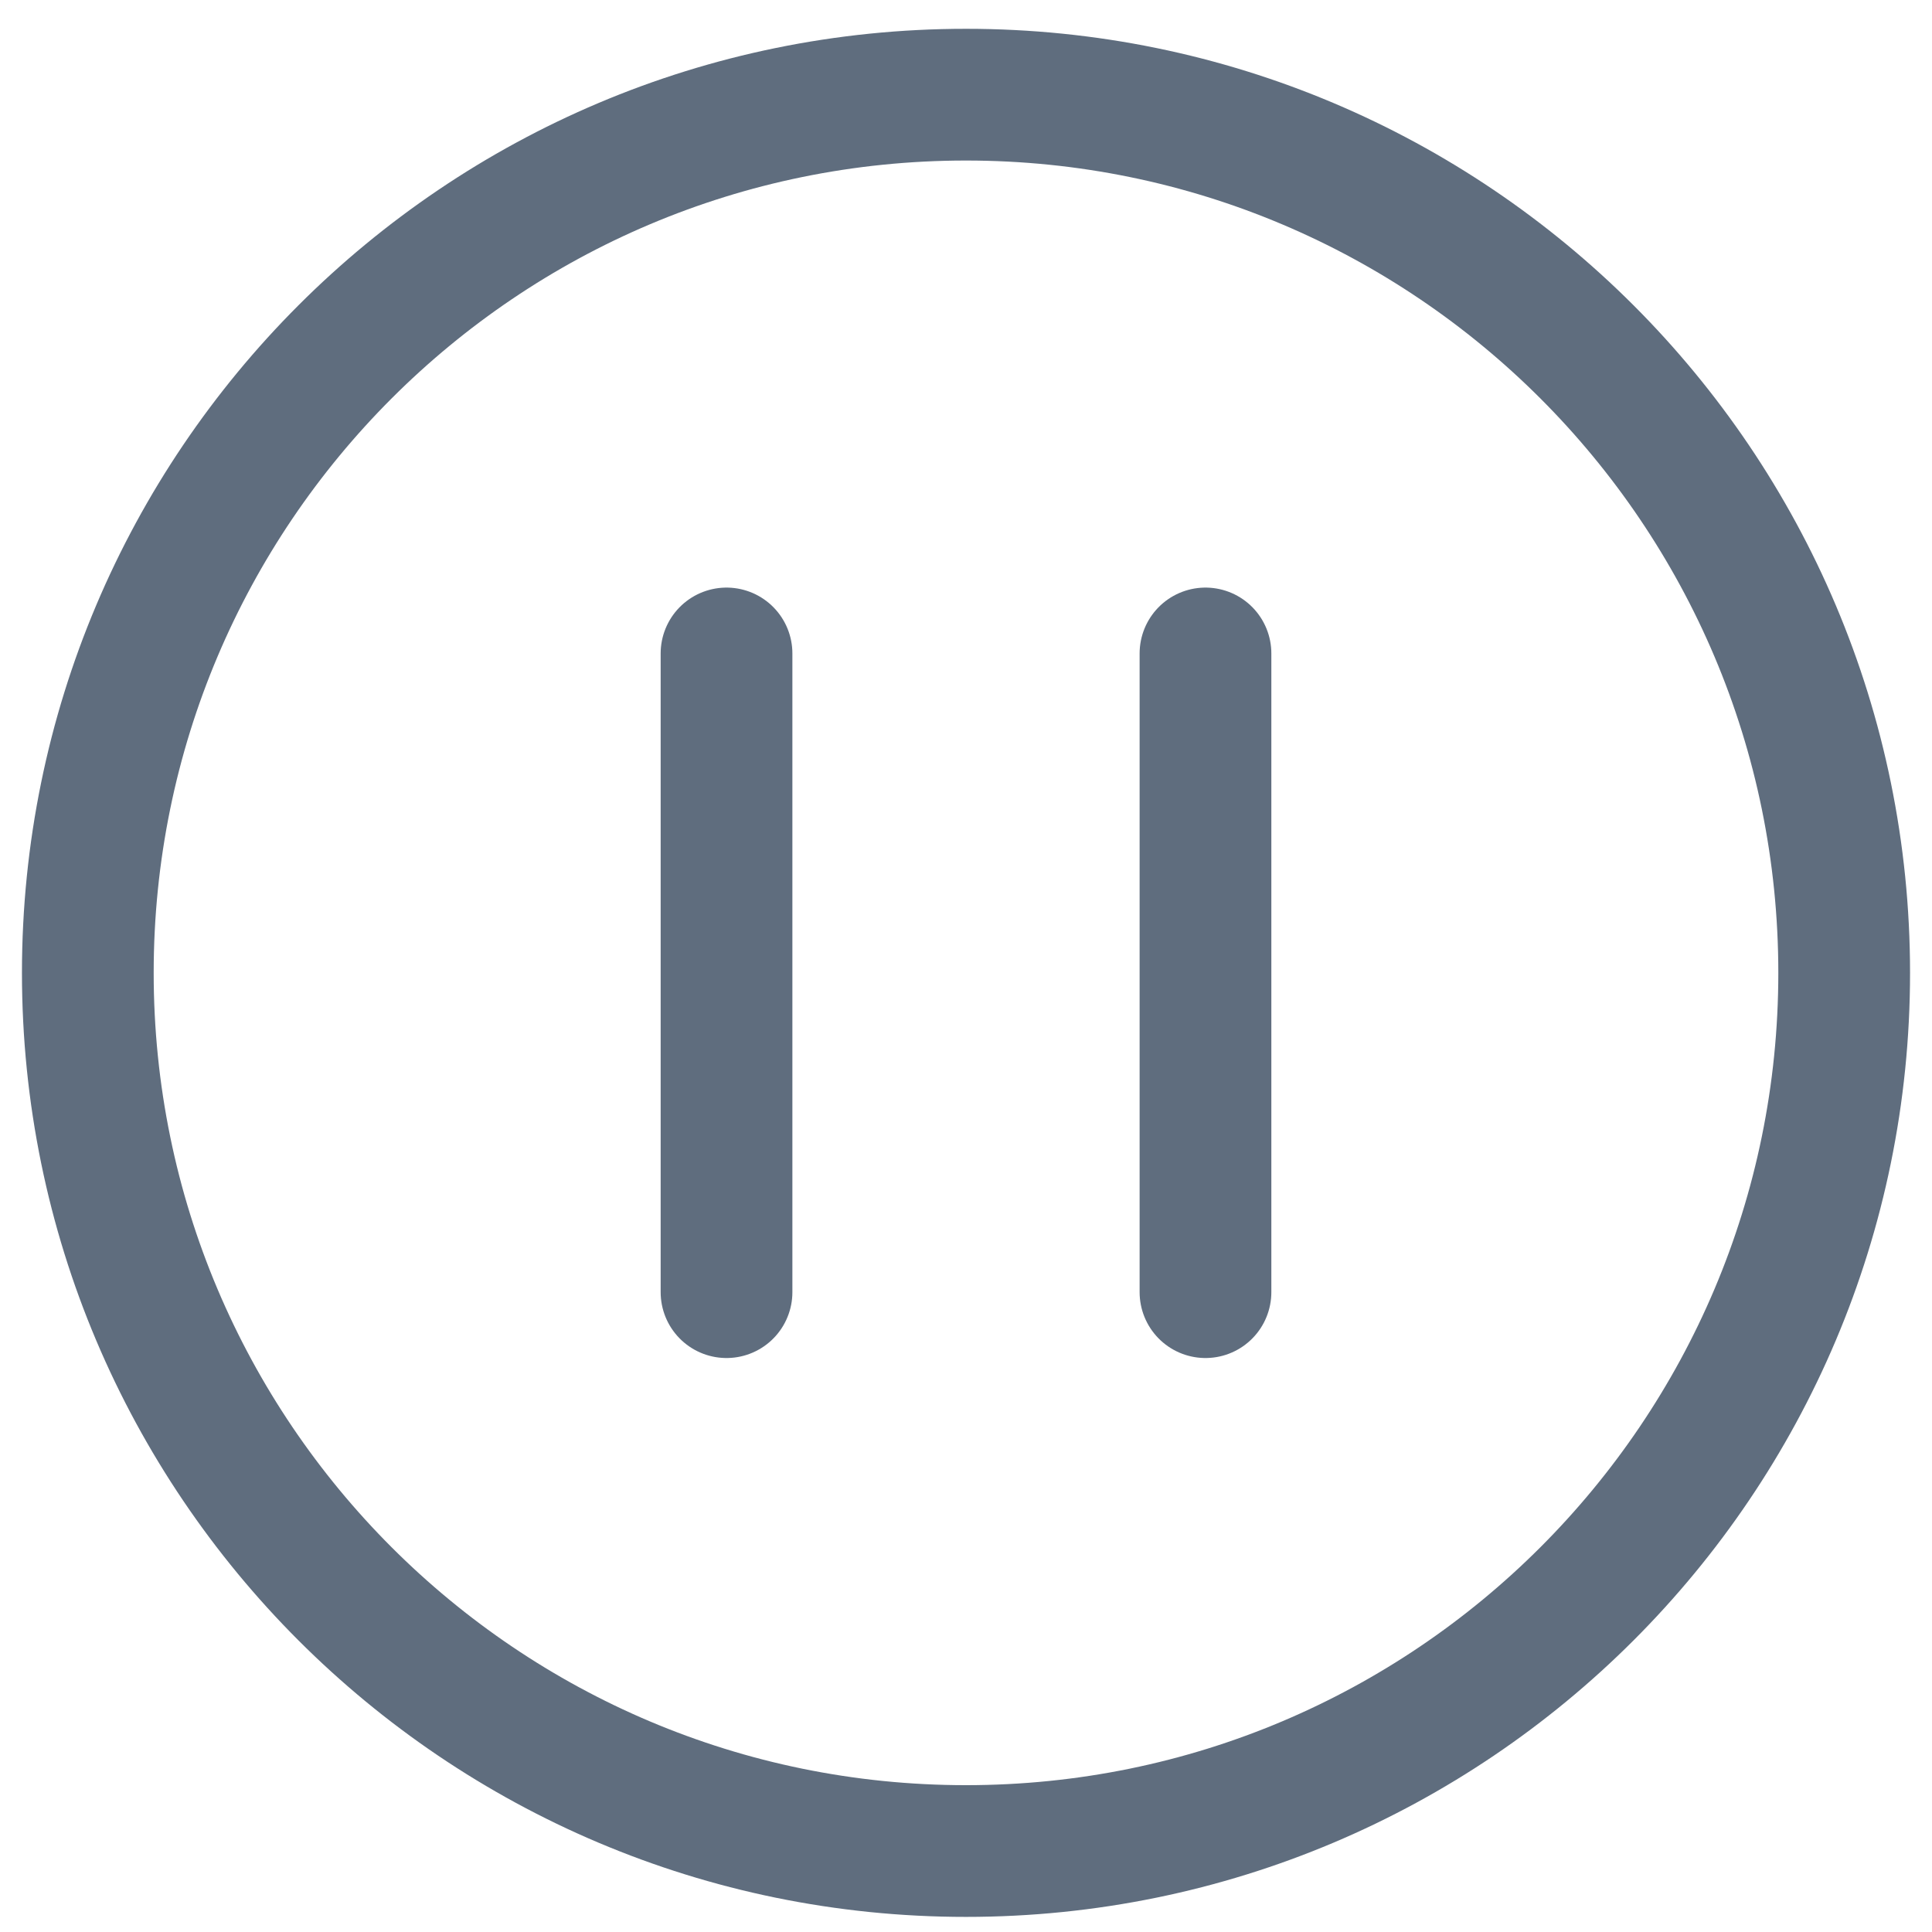 <svg width="22" height="22" viewBox="0 0 22 22" fill="none" xmlns="http://www.w3.org/2000/svg">
<path id="Icon" d="M8.273 7.441L8.273 14.714M13.727 7.441V14.714M1 11.078C1 16.601 5.477 21.078 11 21.078C16.523 21.078 21 16.601 21 11.078C21 5.555 16.523 1.078 11 1.078C5.477 1.078 1 5.555 1 11.078Z" stroke="#5F6D7E" stroke-width="1.5" stroke-linecap="round"/>
</svg>
